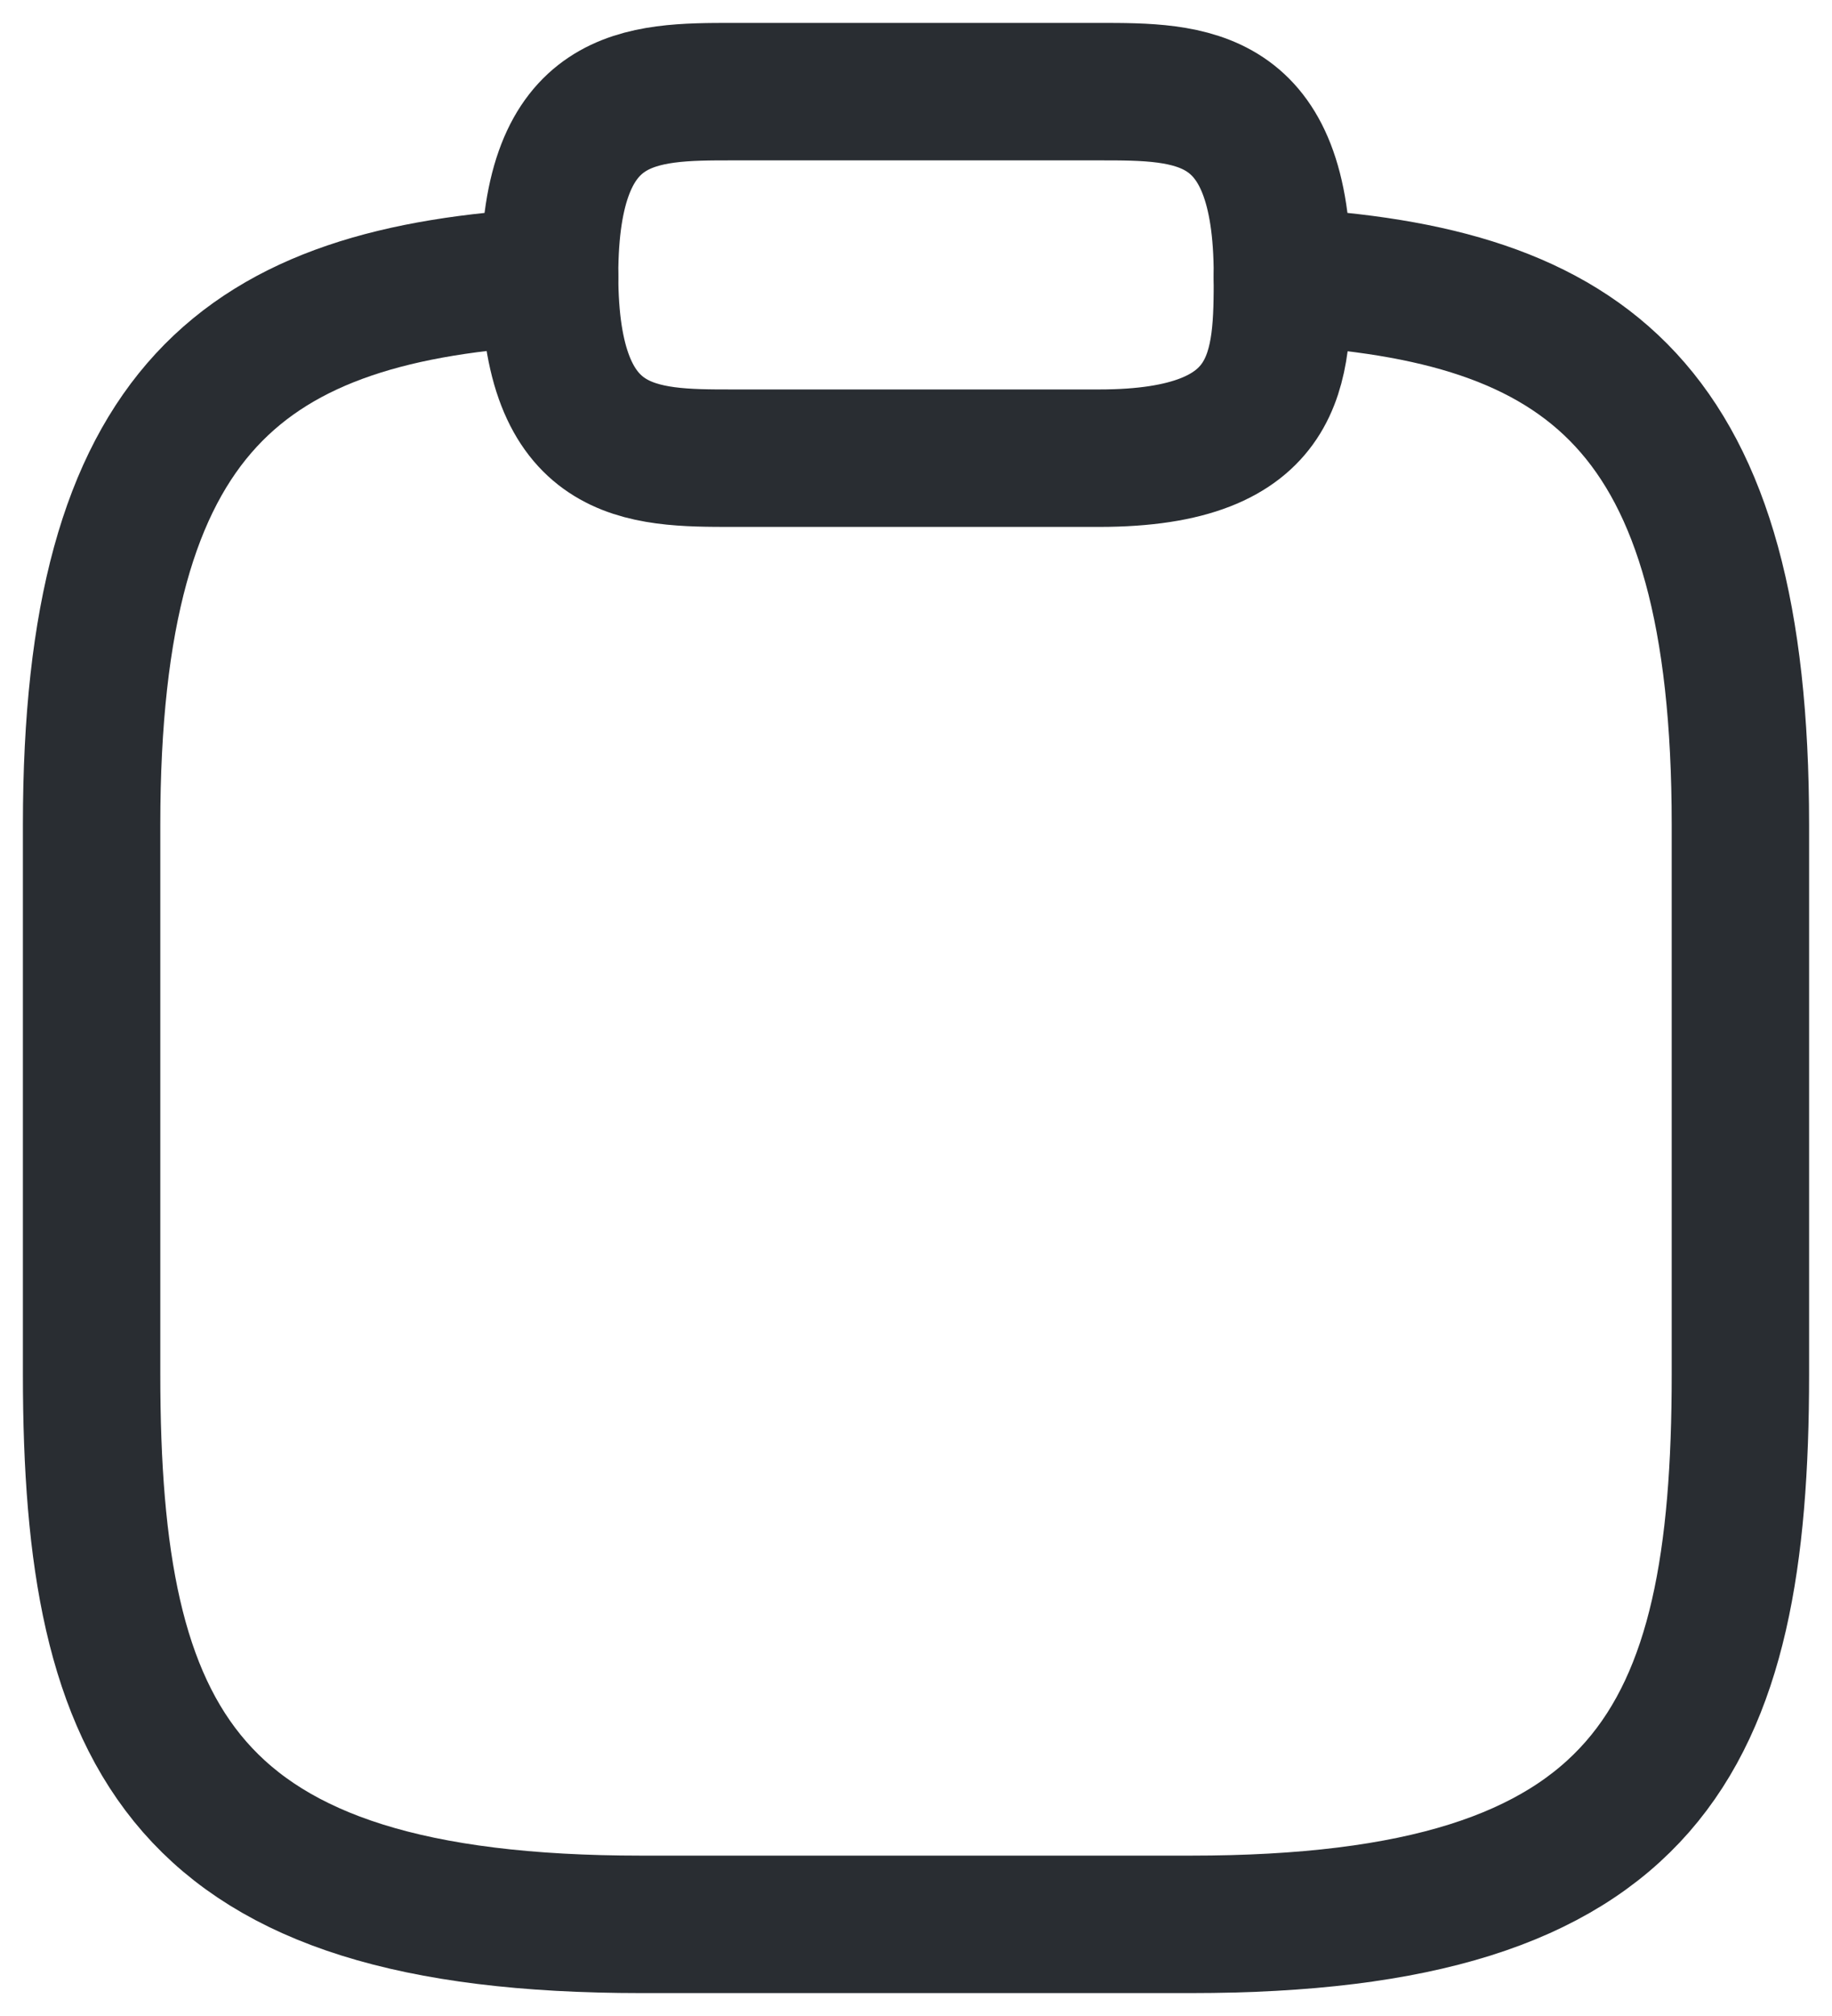 <svg width="20" height="22" viewBox="0 0 20 22" fill="none" xmlns="http://www.w3.org/2000/svg">
<path d="M8 5H12C14 5 14 4 14 3C14 1 13 1 12 1H8C7 1 6 1 6 3C6 5 7 5 8 5Z" stroke="#292D32" stroke-width="1.5" stroke-miterlimit="10" stroke-linecap="round" stroke-linejoin="round"/>
<path d="M14 3.02C17.33 3.2 19 4.43 19 9V14.999C19 19 18 21 13 21H7C2 21 1 19 1 14.999V9C1 4.44 2.67 3.2 6 3.02" stroke="#292D32" stroke-width="1.5" stroke-miterlimit="10" stroke-linecap="round" stroke-linejoin="round"/>
</svg>
